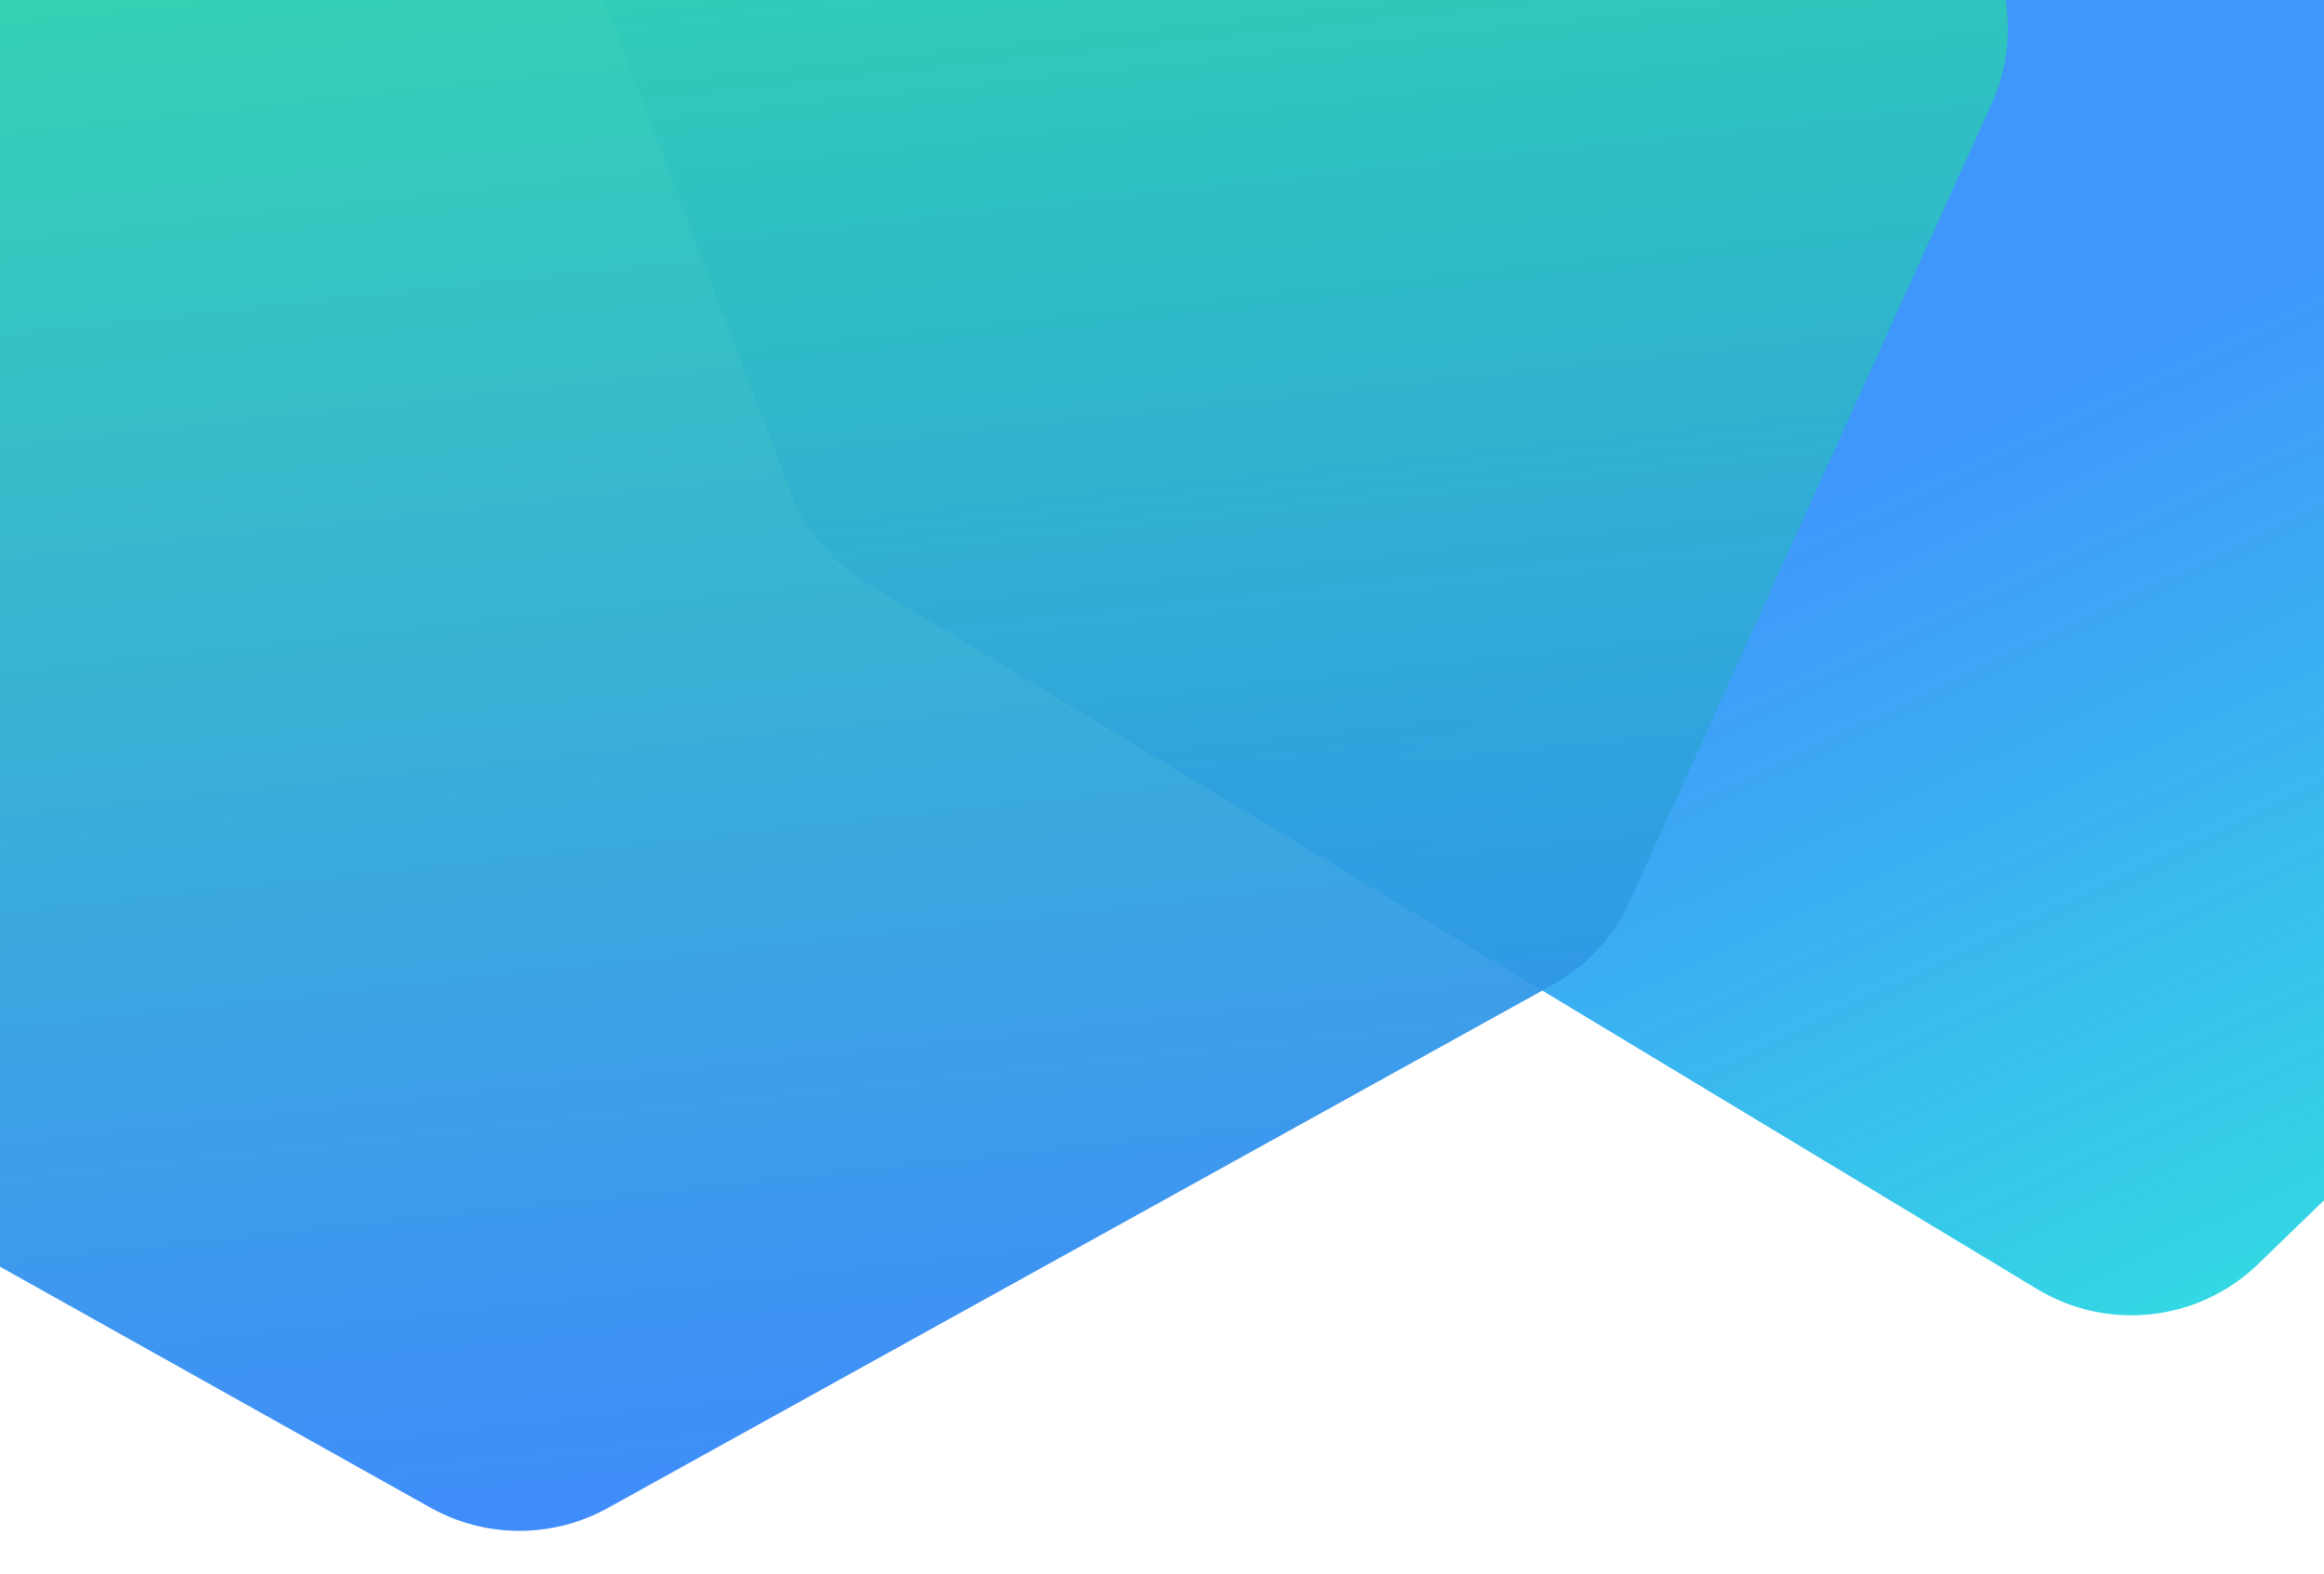 <svg width="1440" height="975" viewBox="0 0 1440 975" fill="none" xmlns="http://www.w3.org/2000/svg">
<g clip-path="url(#clip0_51_1118)">
<path d="M1585.09 524C1595.13 563.3 1583.33 604.964 1554.18 633.17L1399.24 783.106C1362.4 818.751 1306.19 825.136 1262.29 798.661L536.879 361.102C515.189 348.019 498.524 328.027 489.558 304.336L332.202 -111.47C301.273 -193.199 370.845 -277.602 456.974 -262.842L1354.3 -109.066C1398.25 -101.534 1433.66 -68.859 1444.7 -25.654L1585.09 524Z" fill="url(#paint0_linear_51_1118)"/>
<path d="M-378.505 -196.515C-400.573 -276.467 -331.855 -352.158 -250.148 -337.897L1150.47 -93.423C1223.26 -80.716 1264.47 -2.703 1233.94 64.591L1009.96 558.136C999.928 580.247 983.039 598.538 961.796 610.299L376.591 934.295C342.374 953.239 300.793 953.142 266.665 934.039L-86.153 736.554C-112.502 721.805 -131.853 697.123 -139.887 668.014L-378.505 -196.515Z" fill="url(#paint1_linear_51_1118)"/>
</g>
<defs>
<linearGradient id="paint0_linear_51_1118" x1="1317.67" y1="1065.3" x2="772.278" y2="-85.27" gradientUnits="userSpaceOnUse">
<stop stop-color="#2FF2DA"/>
<stop offset="0.608" stop-color="#2F8DFB" stop-opacity="0.92"/>
</linearGradient>
<linearGradient id="paint1_linear_51_1118" x1="408.137" y1="-458.796" x2="559.302" y2="939.054" gradientUnits="userSpaceOnUse">
<stop stop-color="#2FF294"/>
<stop offset="1" stop-color="#2F81FB" stop-opacity="0.92"/>
</linearGradient>
<clipPath id="clip0_51_1118">
<rect width="1440" height="975" fill="white"/>
</clipPath>
</defs>
</svg>
